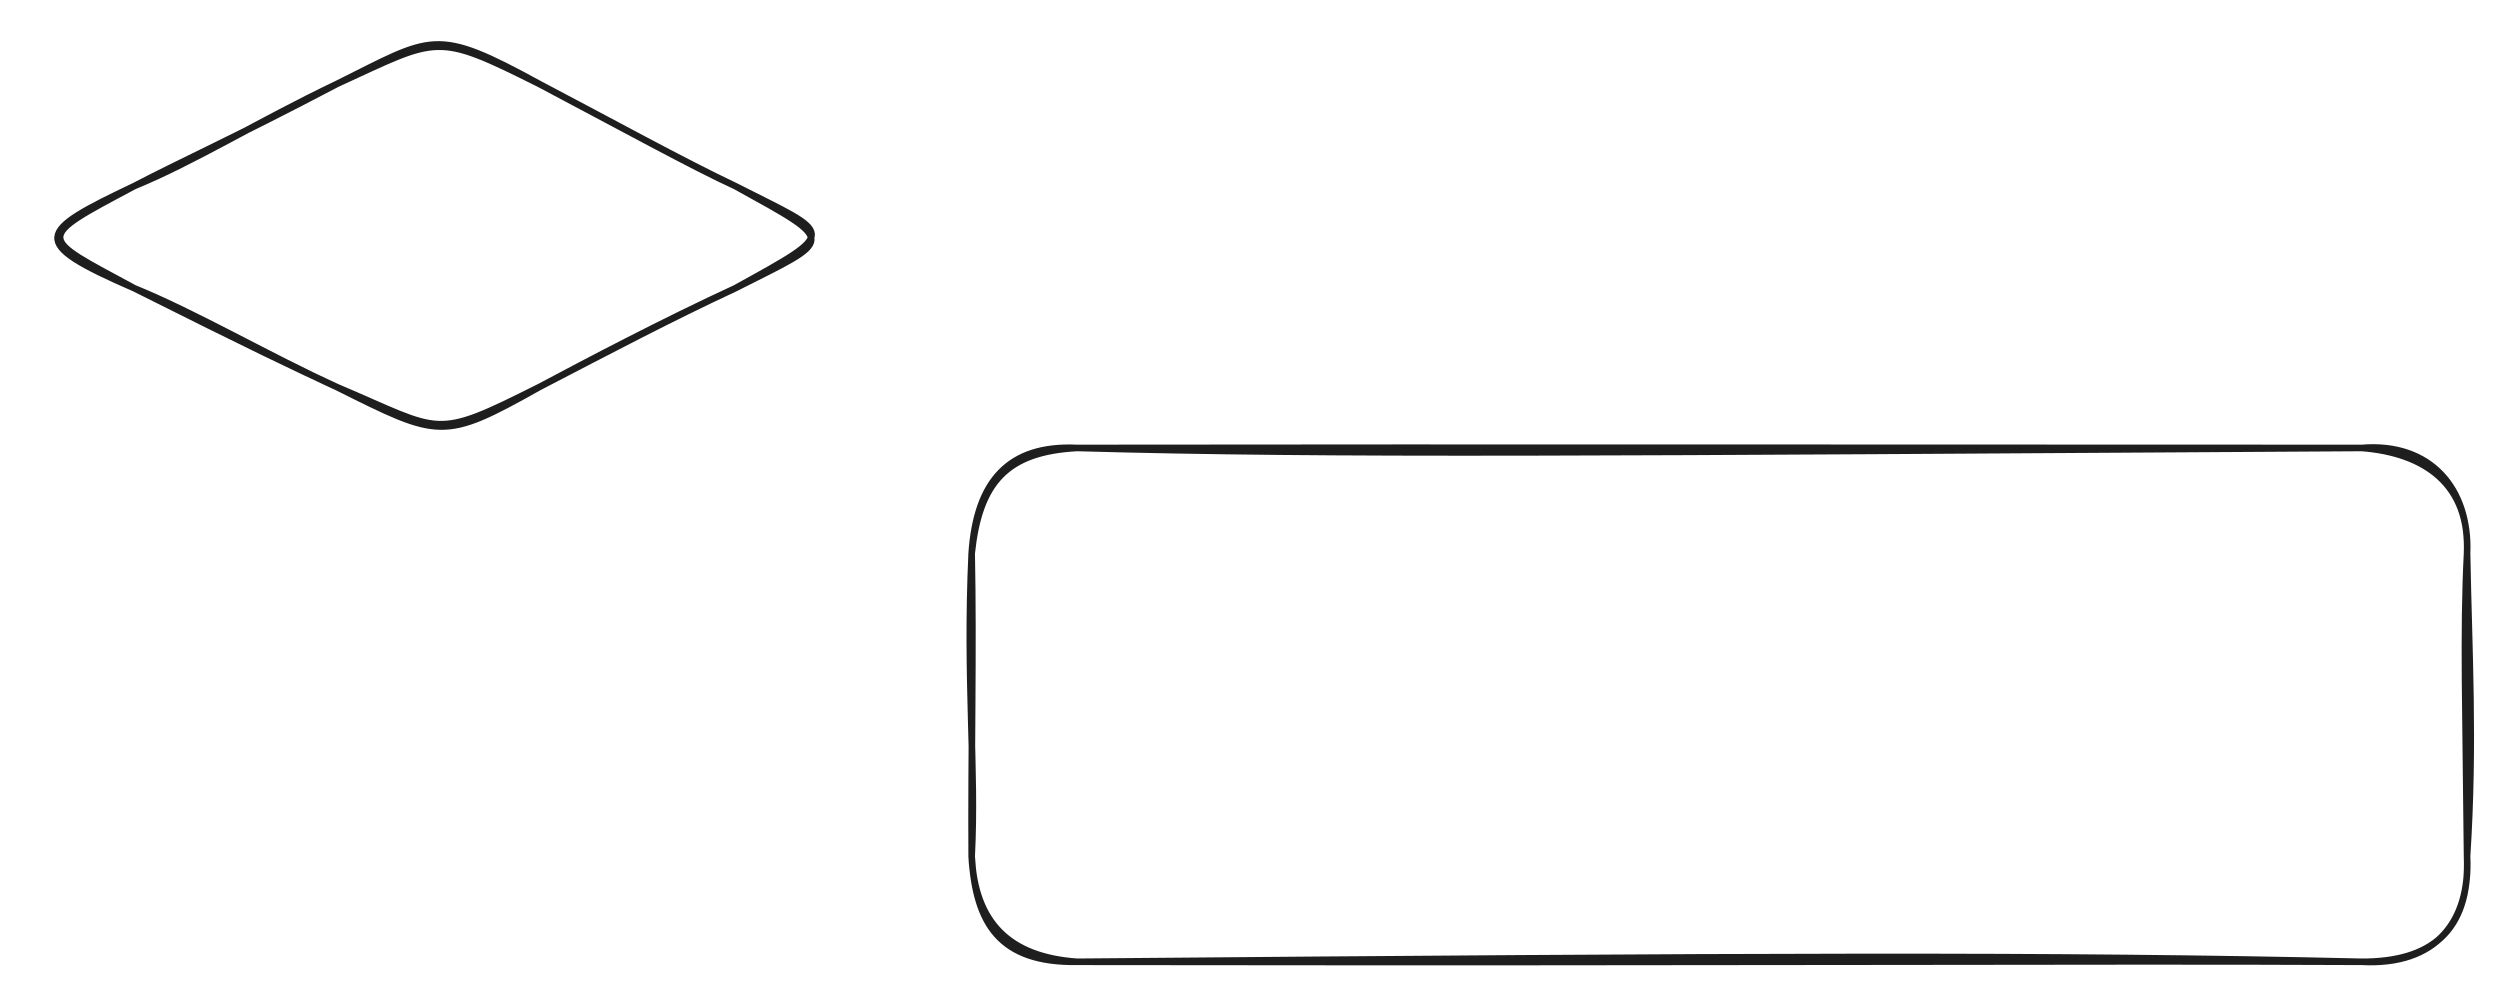 <svg version="1.1" xmlns="http://www.w3.org/2000/svg" viewBox="0 0 759 302" width="759" height="302" class="excalidraw-svg">
  <!-- svg-source:excalidraw -->
  
  <defs>
    <style class="style-fonts">
      
    </style>
    
  </defs>
  <rect x="0" y="0" width="759" height="302" fill="#ffffff"/><g stroke-linecap="round" transform="translate(10 10) rotate(0 122 61.5)"><path d="M153.75 15.5 C175.37 26.85, 197.21 38.9, 213.25 46.5 M153.75 15.5 C177.59 28.09, 200.88 40.88, 213.25 46.5 M213.25 46.5 C244.7 63.88, 243.27 62.28, 213.25 77.5 M213.25 46.5 C242.83 61.6, 245.4 59.74, 213.25 77.5 M213.25 77.5 C191.35 87.6, 168.38 99.71, 153.75 107.5 M213.25 77.5 C193.74 86.57, 175.09 96.42, 153.75 107.5 M153.75 107.5 C121.25 123.8, 124.7 121.25, 92.25 107.5 M153.75 107.5 C124.5 123.93, 123.45 123.06, 92.25 107.5 M92.25 107.5 C72.02 98.31, 49.48 85.12, 30.75 77.5 M92.25 107.5 C79.26 101.48, 66.15 95.25, 30.75 77.5 M30.75 77.5 C1.42 61.6, 0.06 62.85, 30.75 46.5 M30.75 77.5 C-1.74 63.38, 1.2 60.55, 30.75 46.5 M30.75 46.5 C49.09 38.97, 68.04 27.08, 92.25 15.5 M30.75 46.5 C44.89 39.09, 60.88 32.01, 92.25 15.5 M92.25 15.5 C121.54 0.97, 121.86 -1.93, 153.75 15.5 M92.25 15.5 C123.34 1.24, 121.99 -0.4, 153.75 15.5" stroke="#1e1e1e" stroke-width="2" fill="none"/></g><g stroke-linecap="round" transform="translate(295 136) rotate(0 227 78)"><path d="M32 0 C110.26 2.19, 189 1.39, 422 0 M32 0 C161.58 -0.17, 290.68 0.01, 422 0 M422 0 C442.81 -1.75, 454.8 12.37, 454 32 M422 0 C441.32 1.5, 454.93 11.12, 454 32 M454 32 C454.53 61.72, 456.23 89.27, 454 124 M454 32 C452.77 56.33, 453.61 80.43, 454 124 M454 124 C454.92 146.76, 442.93 156.06, 422 156 M454 124 C454.98 143.6, 444.71 157.2, 422 156 M422 156 C328.51 153.84, 237.69 154.25, 32 156 M422 156 C335.54 155.61, 249.22 156.29, 32 156 M32 156 C11.42 154.54, 0.97 144.19, 0 124 M32 156 C8.44 156.34, 1.24 144.33, 0 124 M0 124 C1.4 97, -1.8 71.02, 0 32 M0 124 C-0.19 93.31, 0.59 61.19, 0 32 M0 32 C1.49 9.96, 11.4 -0.97, 32 0 M0 32 C2.28 10.5, 10.46 1.16, 32 0" stroke="#1e1e1e" stroke-width="2" fill="none"/></g></svg>